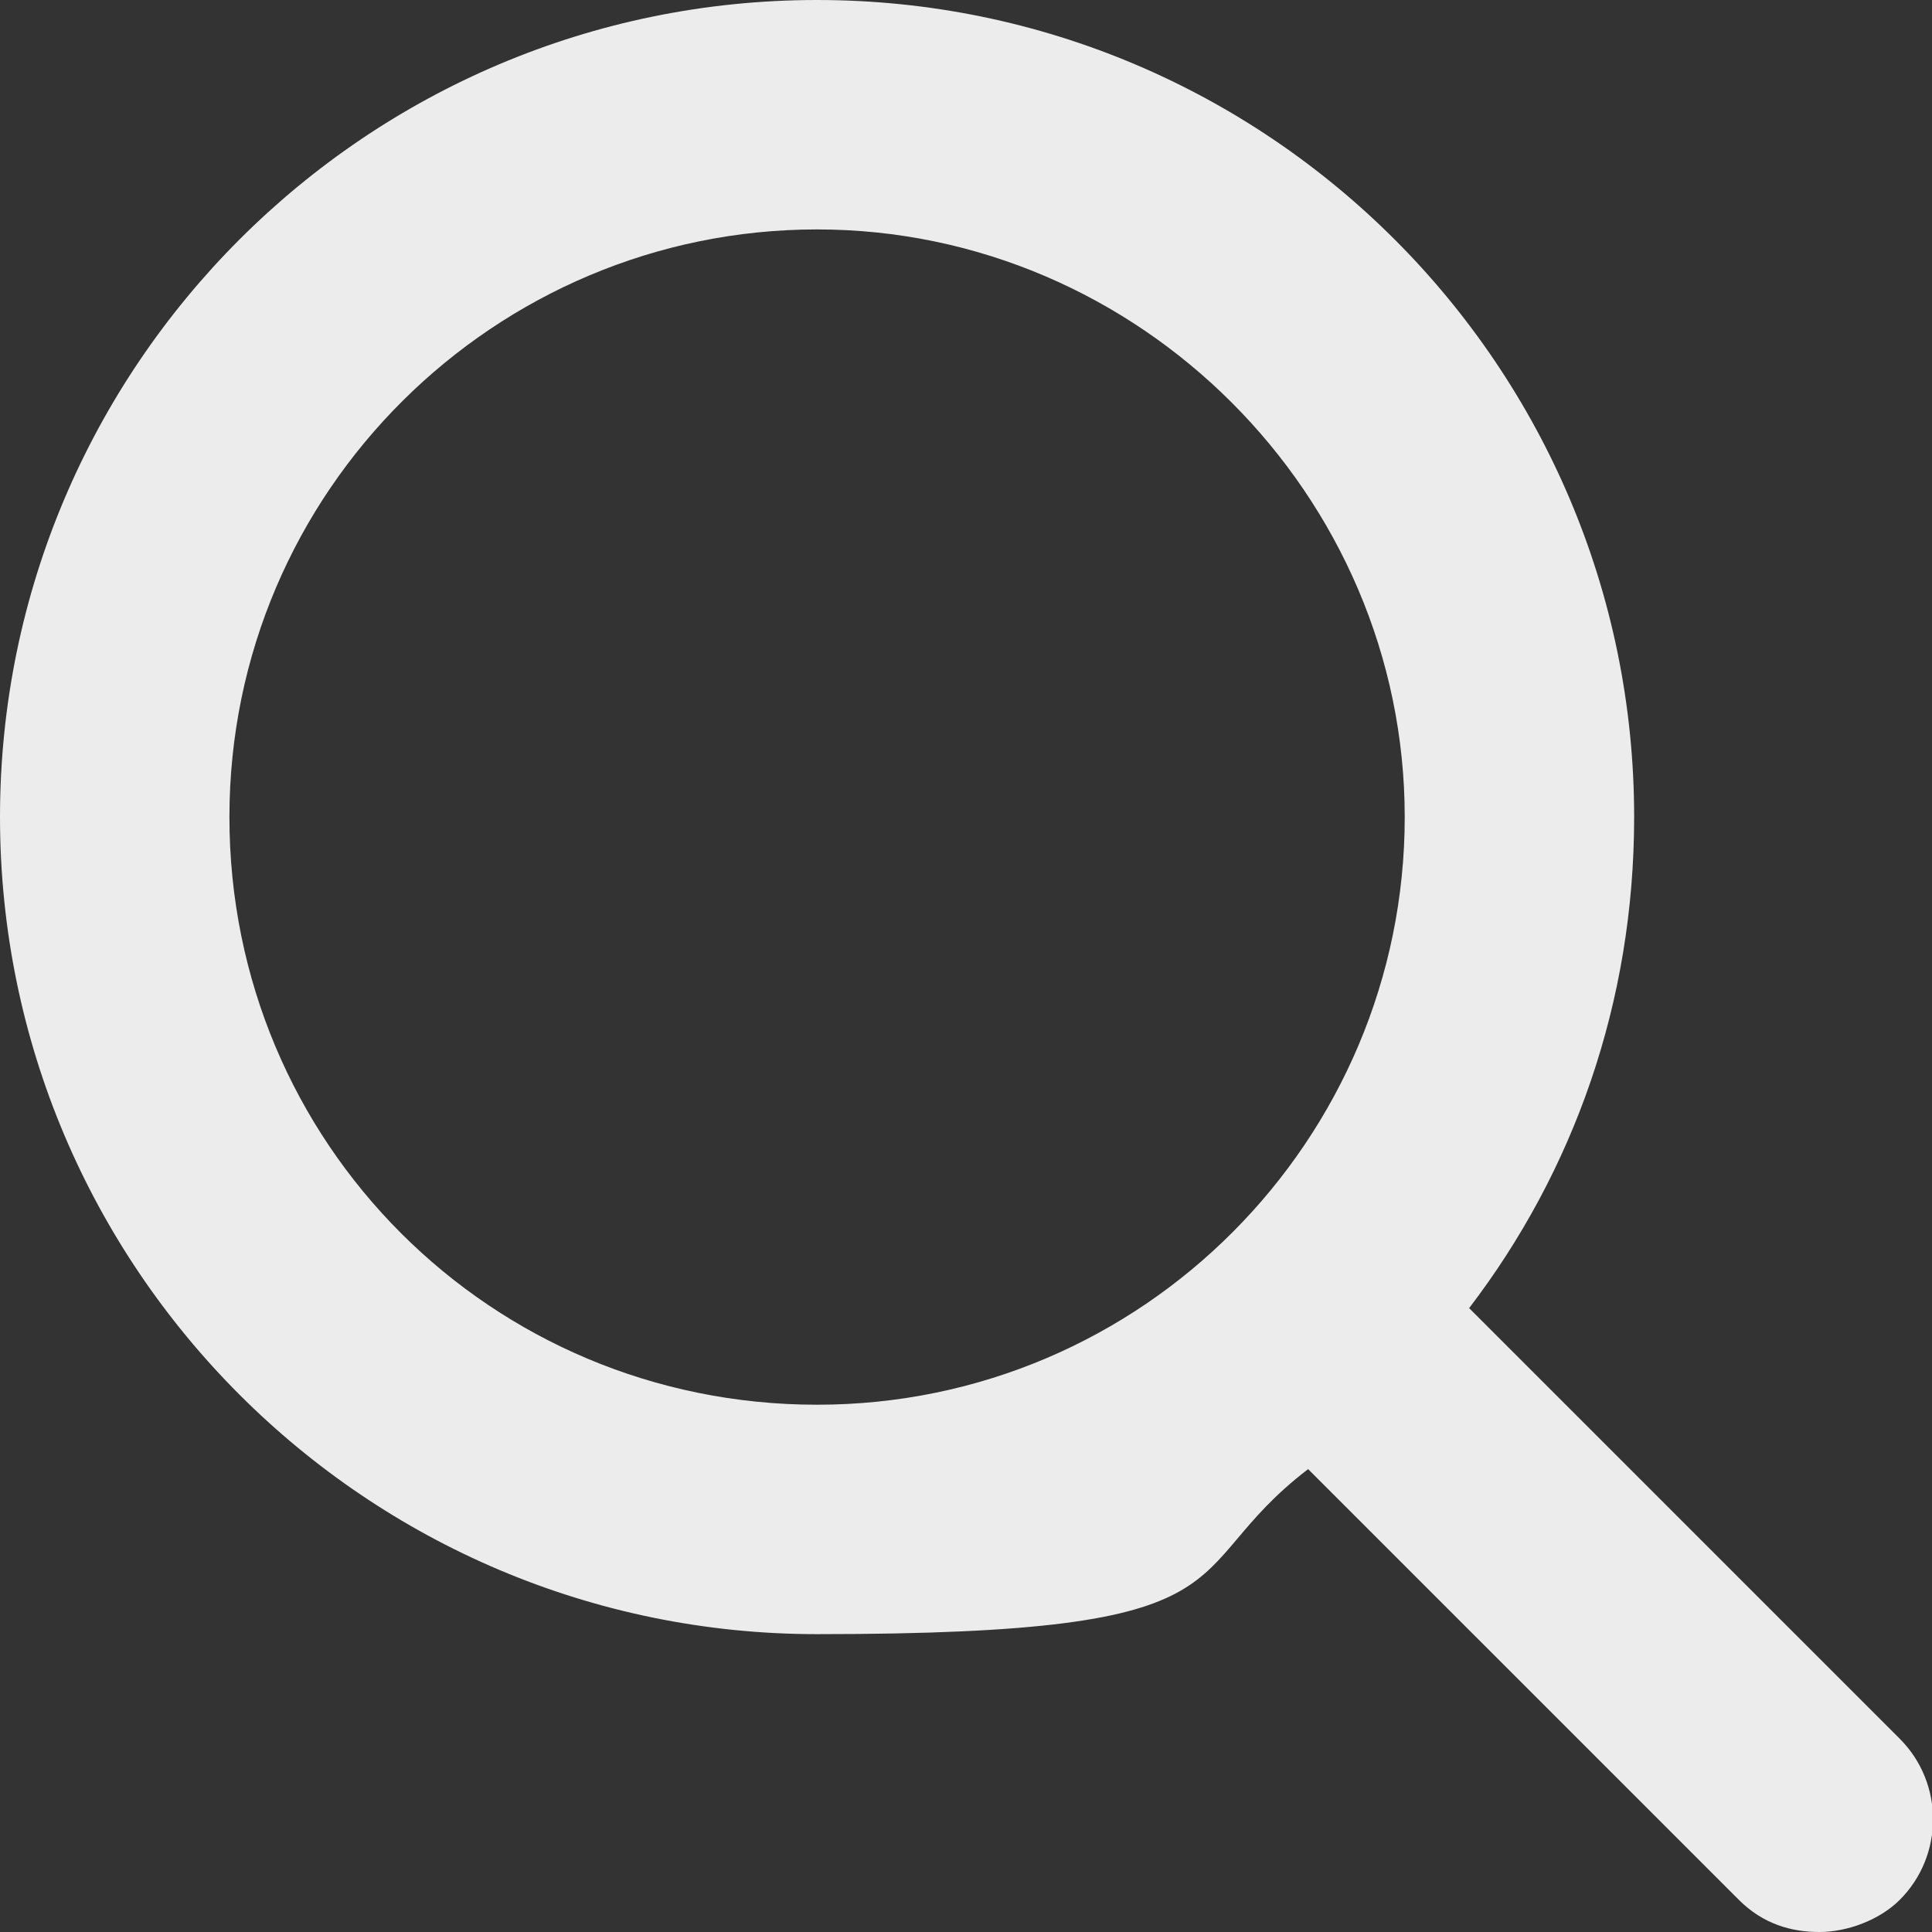 <?xml version="1.0" encoding="UTF-8"?>
<svg id="Layer_1" data-name="Layer 1" xmlns="http://www.w3.org/2000/svg" version="1.1" viewBox="0 0 48 48">
  <rect x="0" y="0" width="48" height="48" fill="#333333" stroke="none"/>
  <defs>
    <style>
      .cls-1 {
        fill: #ececed;
        stroke-width: 0px;
      }
    </style>
  </defs>
  <path class="cls-1" d="M47.2,43.2l-10.7-10.7c2.6-3.4,4.1-7.6,4.1-12.2C40.6,9.1,31.5,0,20.3,0S0,9.1,0,20.3s9.1,20.3,20.3,20.3,8.8-1.5,12.2-4.1l10.7,10.7c.6.6,1.3.8,2,.8s1.5-.3,2-.8c1.1-1.1,1.1-2.9,0-4h0ZM5.7,20.3c0-8.1,6.6-14.6,14.6-14.6s14.6,6.6,14.6,14.6-6.5,14.6-14.6,14.6-14.6-6.5-14.6-14.6Z"/>
</svg>